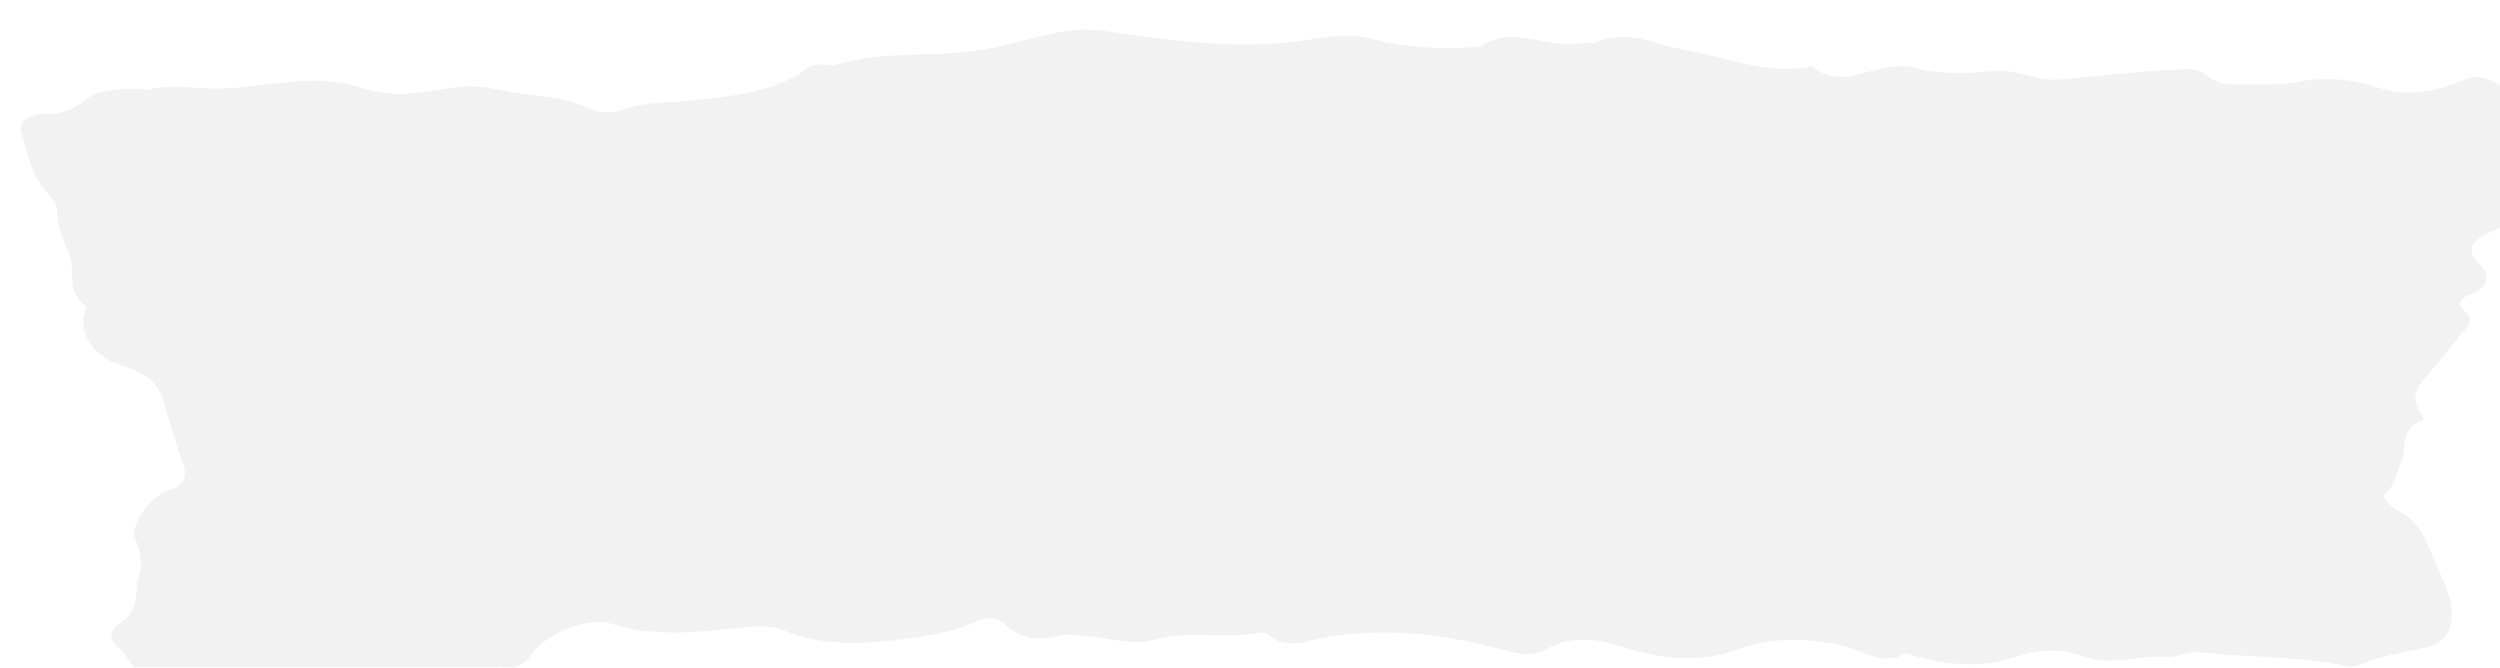 <?xml version="1.0" encoding="UTF-8"?>
<svg id="Layer_2" data-name="Layer 2" xmlns="http://www.w3.org/2000/svg" xmlns:xlink="http://www.w3.org/1999/xlink" viewBox="0 0 1338.31 357.4">
  <defs>
    <style>
      .cls-1 {
        filter: url(#drop-shadow-1);
      }

      .cls-2 {
        fill: #f2f2f2;
      }
    </style>
    <filter id="drop-shadow-1" filterUnits="userSpaceOnUse">
      <feOffset dx="11.14" dy="15.83"/>
      <feGaussianBlur result="blur" stdDeviation="5.28"/>
      <feFlood flood-color="#000" flood-opacity=".14"/>
      <feComposite in2="blur" operator="in"/>
      <feComposite in="SourceGraphic"/>
    </filter>
  </defs>
  <g id="Text_Effect" data-name="Text Effect">
    <g id="Background">
      <g class="cls-1">
        <path class="cls-2" d="m69.01,32.19c9.88-3.38,25.44-.02,40.59-.7,24.48-1.09,49.17-8.63,74.69.16,15.35,5.28,32.34,1.77,47.66-.62,10.57-1.65,19.94.3,28.9,2.08,14.38,2.85,29.73,2.24,43.27,9.04,5.88,2.96,13.31,2.52,19.36.38,10.91-3.85,22.48-3.12,33.81-4.38,22.35-2.49,45.63-3.94,63.57-17.33,2.62-1.96,5.73-2.44,9.2-2.07,2.06.22,4.42.81,6.17.25,26.36-8.43,55.27-3.38,82.26-8.85,13.54-2.74,26.53-6.84,40.27-9.23,9.71-1.68,17.95-.8,27.51.63,29.76,4.47,60.24,8.22,89.85,5.59,15.65-1.39,31.88-6.31,46.76-2.3,19.34,5.21,37.94,5.86,57.21,4.45.41-.03.99.17,1.22,0,17.32-12.56,37.17,1.88,55.3-2.1,1.93-.42,4.51.48,6.13-.24,17.1-7.57,32.5,1.21,48.77,4.08,21.29,3.76,41.88,12.71,64.39,9.19,1.19-.19,2.98-.67,3.55-.2,12.99,10.52,25.7,2.49,38.36.58,5.39-.81,11.04-1.65,15.96-.24,14.36,4.13,28.78,3.05,42.92,1.81,12.29-1.07,22.36,5.66,35.19,4.55,20.22-1.75,40.4-4.26,60.81-5.23,6.9-.33,12.92-1.17,18.35,3.58,4.05,3.54,9.36,4.52,14.94,4.36,10.74-.3,21.93.76,32.11-1.29,15.21-3.06,30.08-1.64,43.88,2.9,16.79,5.52,31.65,1.85,45.05-3.79,12.05-5.07,17.35,1.96,25.26,5.52,8.43,3.79,2.33,7.89,1.65,12.22-.96,6.1-1.66,12.46,1.16,18.56,5.45,11.79,3.1,23.33-.28,34.74-1.88,6.35-9.39,8.27-15.12,11.25-8.19,4.26-10.82,8.62-3.56,15.83,7.29,7.23,3.97,12.91-4.97,16.5-5.75,2.31-7.76,4.91-2.49,9.26,4.44,3.66,2.36,6.24-.54,9.78-5.98,7.3-11.7,14.72-18.04,21.84-5.94,6.68-12.55,14.13-4.58,23.53.63.75.82,2.78.59,2.85-13.21,3.98-8.14,15.53-12.16,23.17-2.69,5.13-2.46,10.99-7.89,15.88-2.66,2.4,3.02,7.55,7.35,9.83,12.19,6.41,14.58,17.33,19.06,27.26,3.62,8.04,7.82,15.79,8.63,24.69,1.09,11.98-2.43,18.56-16.28,21.49-11.14,2.36-22.46,4.02-32.65,8.69-1.68.77-4.15,1.25-5.97.85-26.12-5.78-52.86-4.73-79.22-7.55-6.94-.74-13.39,2.77-18.07,2.42-15.05-1.11-29.75,5.14-44.81-.37-12.04-4.41-23.91-3.76-35.97.3-17.84,6.01-36.27,4.75-54.59-.6-1.58-.46-3.86-1.78-4.6-1.33-12.42,7.56-22.74-1.72-33.6-4.11-19.25-4.23-37.94-4.52-55.77,1.97-20.72,7.54-41.21,5.38-61.77-1.13-14.28-4.52-27.73-6.56-41.19,1.17-7.73,4.44-16.77,1.98-25.2-.28-30.55-8.17-61.19-11.42-92.66-6.2-10.15,1.68-21.5,7.38-31.72-1.83-.84-.76-3.26-.73-4.77-.46-18.1,3.25-37.24-1.61-55.11,3.61-13.89,4.06-27.55-2.43-41.41-2.23-2.78.04-5.62-1.1-8.51-.25-11.32,3.33-21.4,2.75-30.33-5.79-3.19-3.05-8.97-4.28-13.82-2.01-15.28,7.17-32.59,9.25-49.47,10.99-18.36,1.89-37.21,1.75-55.22-5.69-8.8-3.63-18.75-1.89-28.1-.9-21.69,2.29-43.1,4.09-64.8-2.81-11.85-3.77-34.77,5.68-42.05,16.42-3.45,5.09-7.42,7.9-14.63,7.07-1.61-.18-3.46-.18-4.89.32-23.76,8.3-50.57,6.95-74.52,14.7-2.52.82-6.79,1.5-8.34.38-15.09-10.92-31.82-1.53-47.5-4.39-15.8-2.88-31.64-4.31-47.56-1.09-6.45,1.31-10.85-2.08-13.87-6.99-2.68-4.37-5.24-9.01-9.06-12.63-6.51-6.16-6.05-10.31,1.57-15.23,8.97-5.79,6.13-15.89,8.73-23.91,1.96-6.05.66-13.15-2.1-20.04-3.02-7.55,8.23-22.63,17.31-25.59,8.27-2.69,11.09-6.67,8.26-14.45-4.11-11.31-7.12-22.89-10.71-34.3-3.7-11.75-13.31-15.62-23.84-18.98-13.06-4.16-21.93-16.88-17.94-28.34.33-.94.91-2.54.43-2.88-10.97-7.65-5.15-18.93-9.03-28.28-2.83-6.8-6.63-14.67-6.35-22.58.13-3.75-2.39-6.73-4.95-9.47C5.14,77.8,3.61,65.68.26,54.37c-1.81-6.12,6.25-9.37,12.92-9.18,8.72.25,14.92-2.44,20.8-7.14,8.41-6.73,19.17-6.61,35.03-5.86Z"/>
      </g>
    </g>
  </g>
</svg>